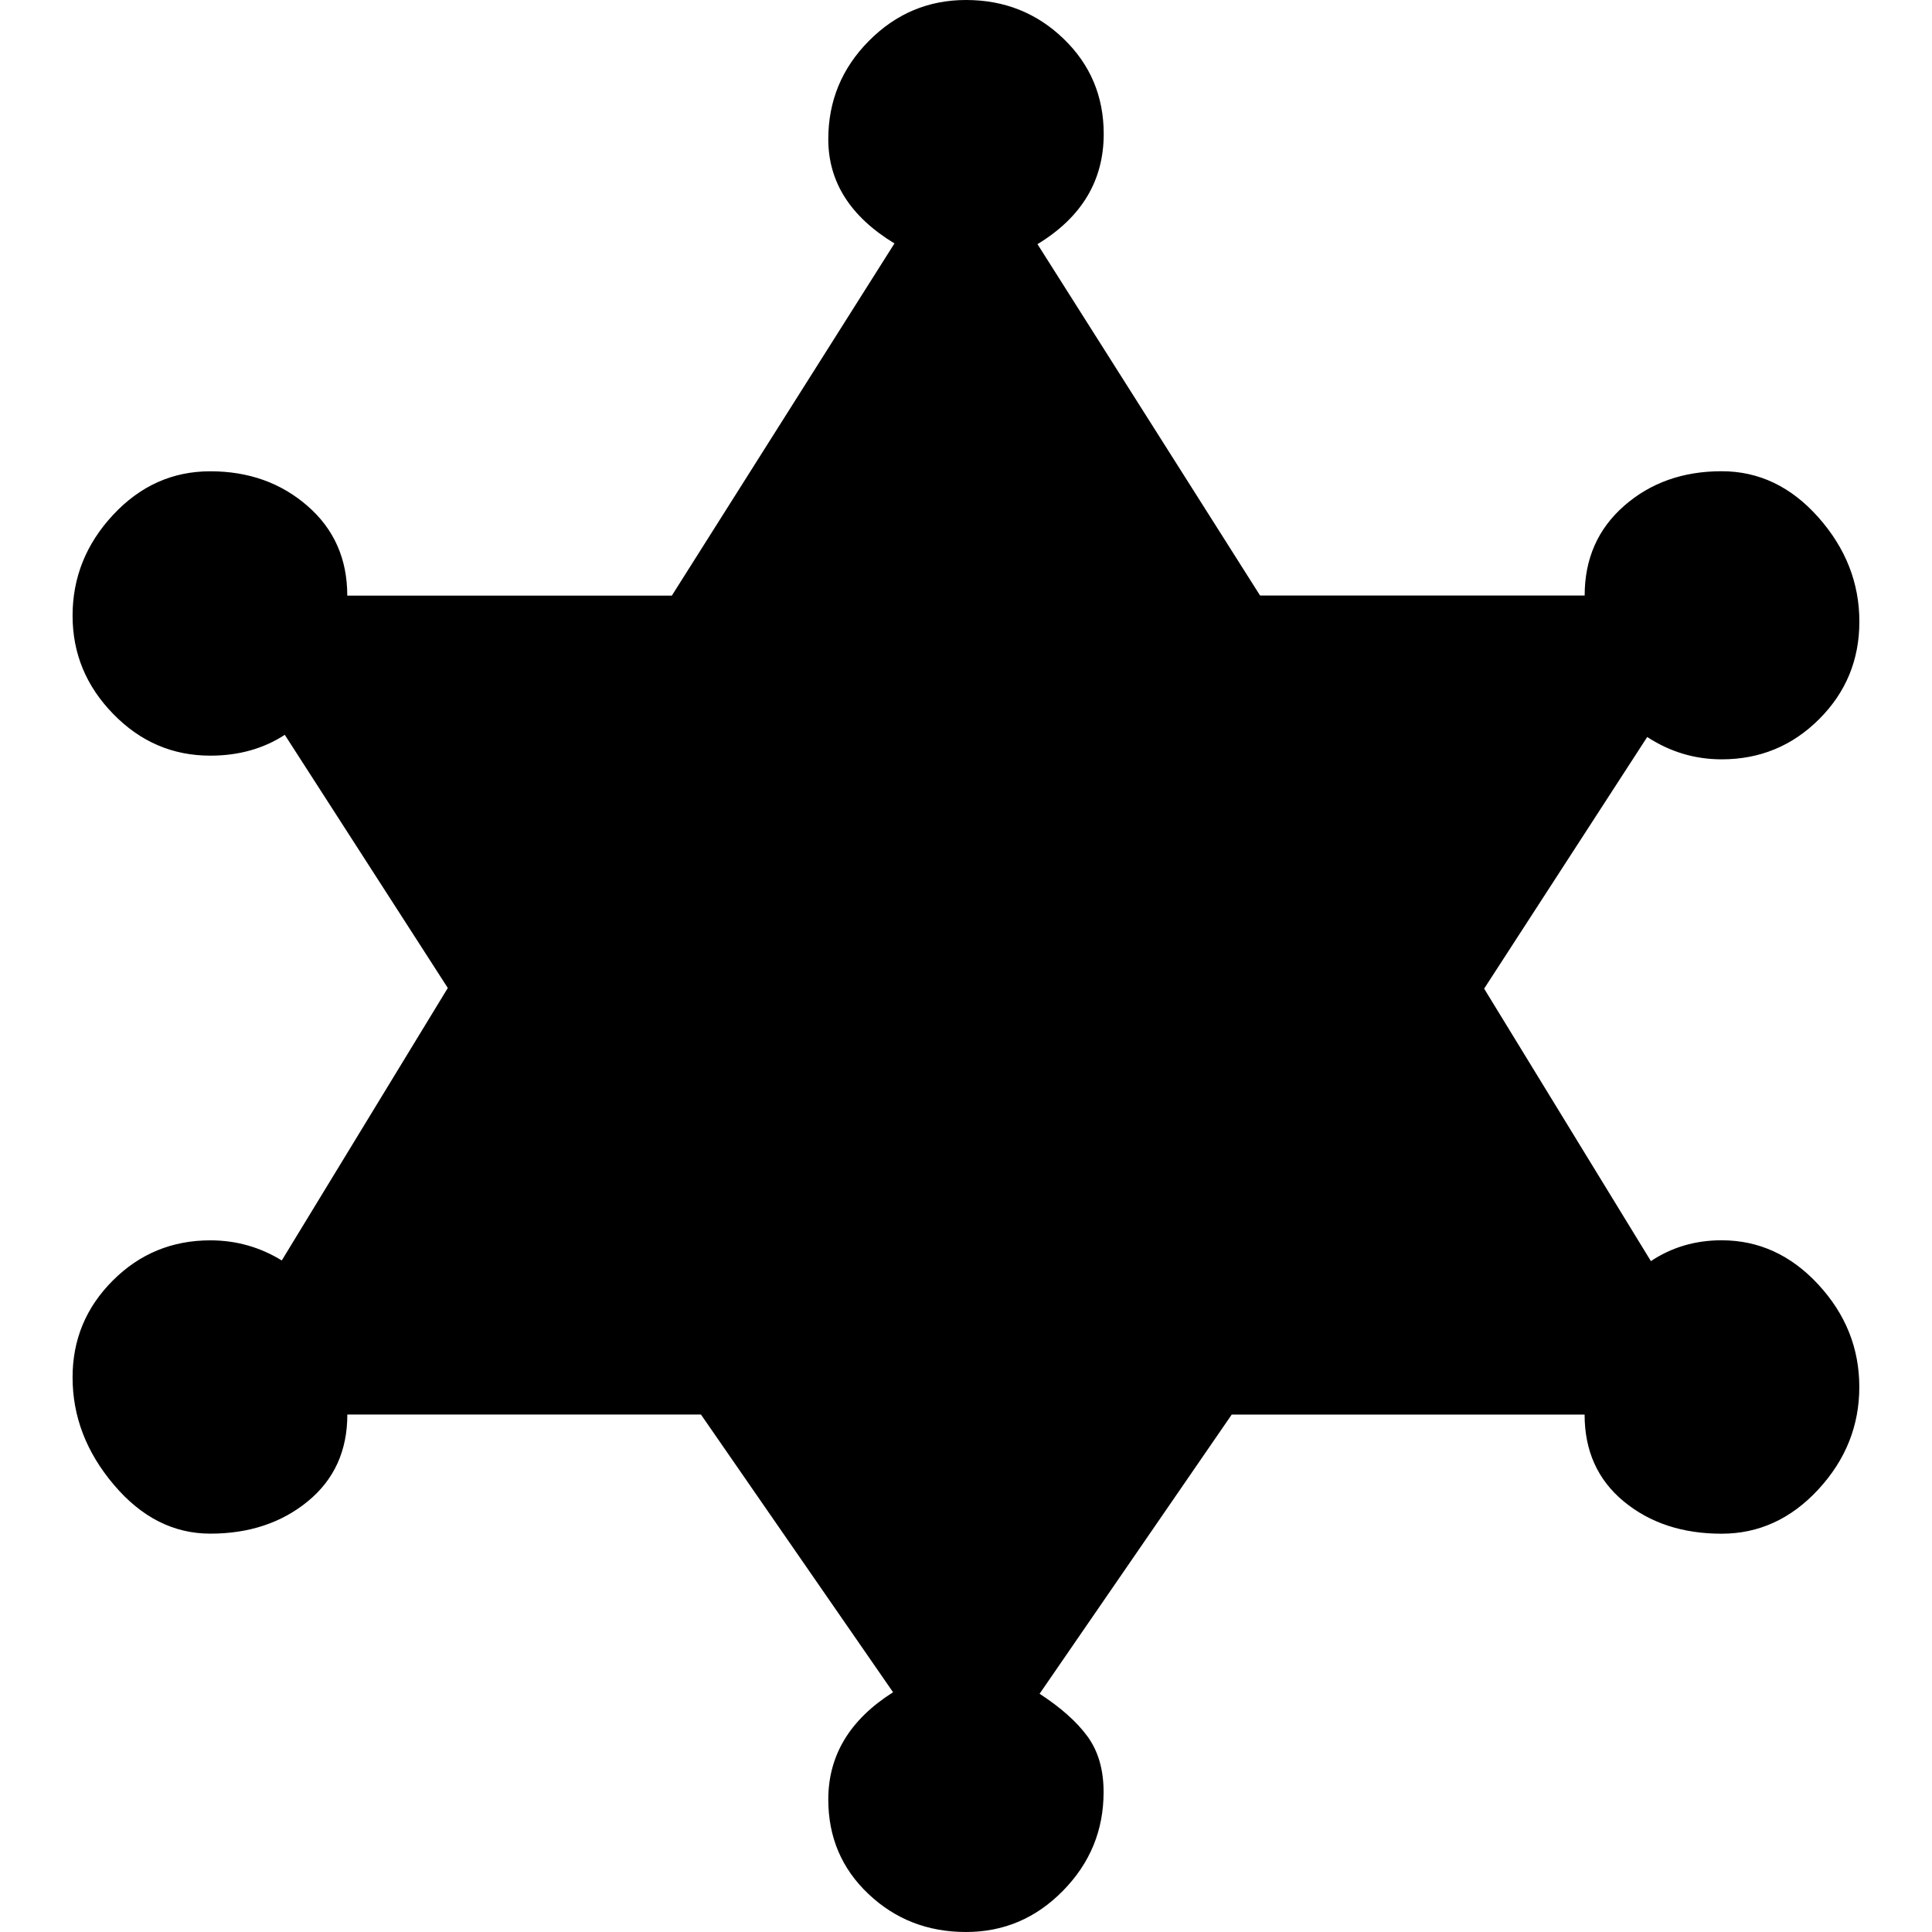 <?xml version="1.0" encoding="UTF-8" standalone="no"?>
<svg
   xmlns:dc="http://purl.org/dc/elements/1.1/"
   xmlns:cc="http://creativecommons.org/ns#"
   xmlns:rdf="http://www.w3.org/1999/02/22-rdf-syntax-ns#"
   xmlns:svg="http://www.w3.org/2000/svg"
   xmlns="http://www.w3.org/2000/svg"
   xmlns:sodipodi="http://sodipodi.sourceforge.net/DTD/sodipodi-0.dtd"
   xmlns:inkscape="http://www.inkscape.org/namespaces/inkscape"
   version="1.1"
   width="32px"
   height="32px"
   id="svg2985"
   inkscape:version="0.91 r13725"
   sodipodi:docname="sheriffs_star.svg">
  <defs
     id="defs2993" />
  <sodipodi:namedview
     pagecolor="#ffffff"
     bordercolor="#666666"
     borderopacity="1"
     objecttolerance="10"
     gridtolerance="10"
     guidetolerance="10"
     inkscape:pageopacity="0"
     inkscape:pageshadow="2"
     inkscape:window-width="1920"
     inkscape:window-height="1028"
     id="namedview2991"
     showgrid="false"
     inkscape:zoom="7.375"
     inkscape:cx="-23.322034"
     inkscape:cy="16"
     inkscape:window-x="-8"
     inkscape:window-y="-8"
     inkscape:window-maximized="1"
     inkscape:current-layer="svg2985" />
  <g
     id="g2987"
     transform="matrix(0.012,0,0,-0.012,-0.933,31.534)" />
  <path
     d="m 1.202,22.813 q 0,-0.937 0.666,-1.603 0.666,-0.666 1.615,-0.666 0.641,0 1.184,0.333 L 7.417,16.364 4.717,12.171 q -0.53,0.345 -1.233,0.345 -0.937,0 -1.609,-0.691 Q 1.202,11.135 1.202,10.198 q 0,-0.95 0.672,-1.671 0.672,-0.721 1.609,-0.721 0.95,0 1.609,0.573 0.66,0.573 0.66,1.486 l 5.376,0 3.687,-5.833 Q 13.719,3.366 13.719,2.306 q 0,-0.95 0.672,-1.628 Q 15.063,0 16,0 q 0.95,0 1.615,0.641 0.666,0.641 0.666,1.578 0,1.159 -1.097,1.825 l 3.687,5.82 5.376,0 q 0,-0.913 0.654,-1.486 0.654,-0.573 1.615,-0.573 0.925,0 1.603,0.765 0.678,0.765 0.678,1.726 0,0.95 -0.666,1.615 -0.666,0.666 -1.615,0.666 -0.666,0 -1.233,-0.37 l -2.701,4.168 2.762,4.513 q 0.518,-0.345 1.171,-0.345 0.925,0 1.603,0.734 0.678,0.734 0.678,1.696 0,0.962 -0.678,1.696 -0.678,0.734 -1.603,0.734 -0.974,0 -1.622,-0.536 -0.647,-0.536 -0.647,-1.437 l -5.845,0 -3.182,4.624 q 0.53,0.345 0.795,0.709 0.265,0.364 0.265,0.919 0,0.95 -0.672,1.634 Q 16.937,32 16,32 15.05,32 14.385,31.371 13.719,30.742 13.719,29.805 q 0,-1.097 1.073,-1.776 l -3.182,-4.6 -5.857,0 q 0,0.9 -0.654,1.437 -0.654,0.536 -1.615,0.536 -0.913,0 -1.597,-0.808 Q 1.202,23.787 1.202,22.813 Z"
     id="path2989"
     inkscape:connector-curvature="0" />
</svg>
